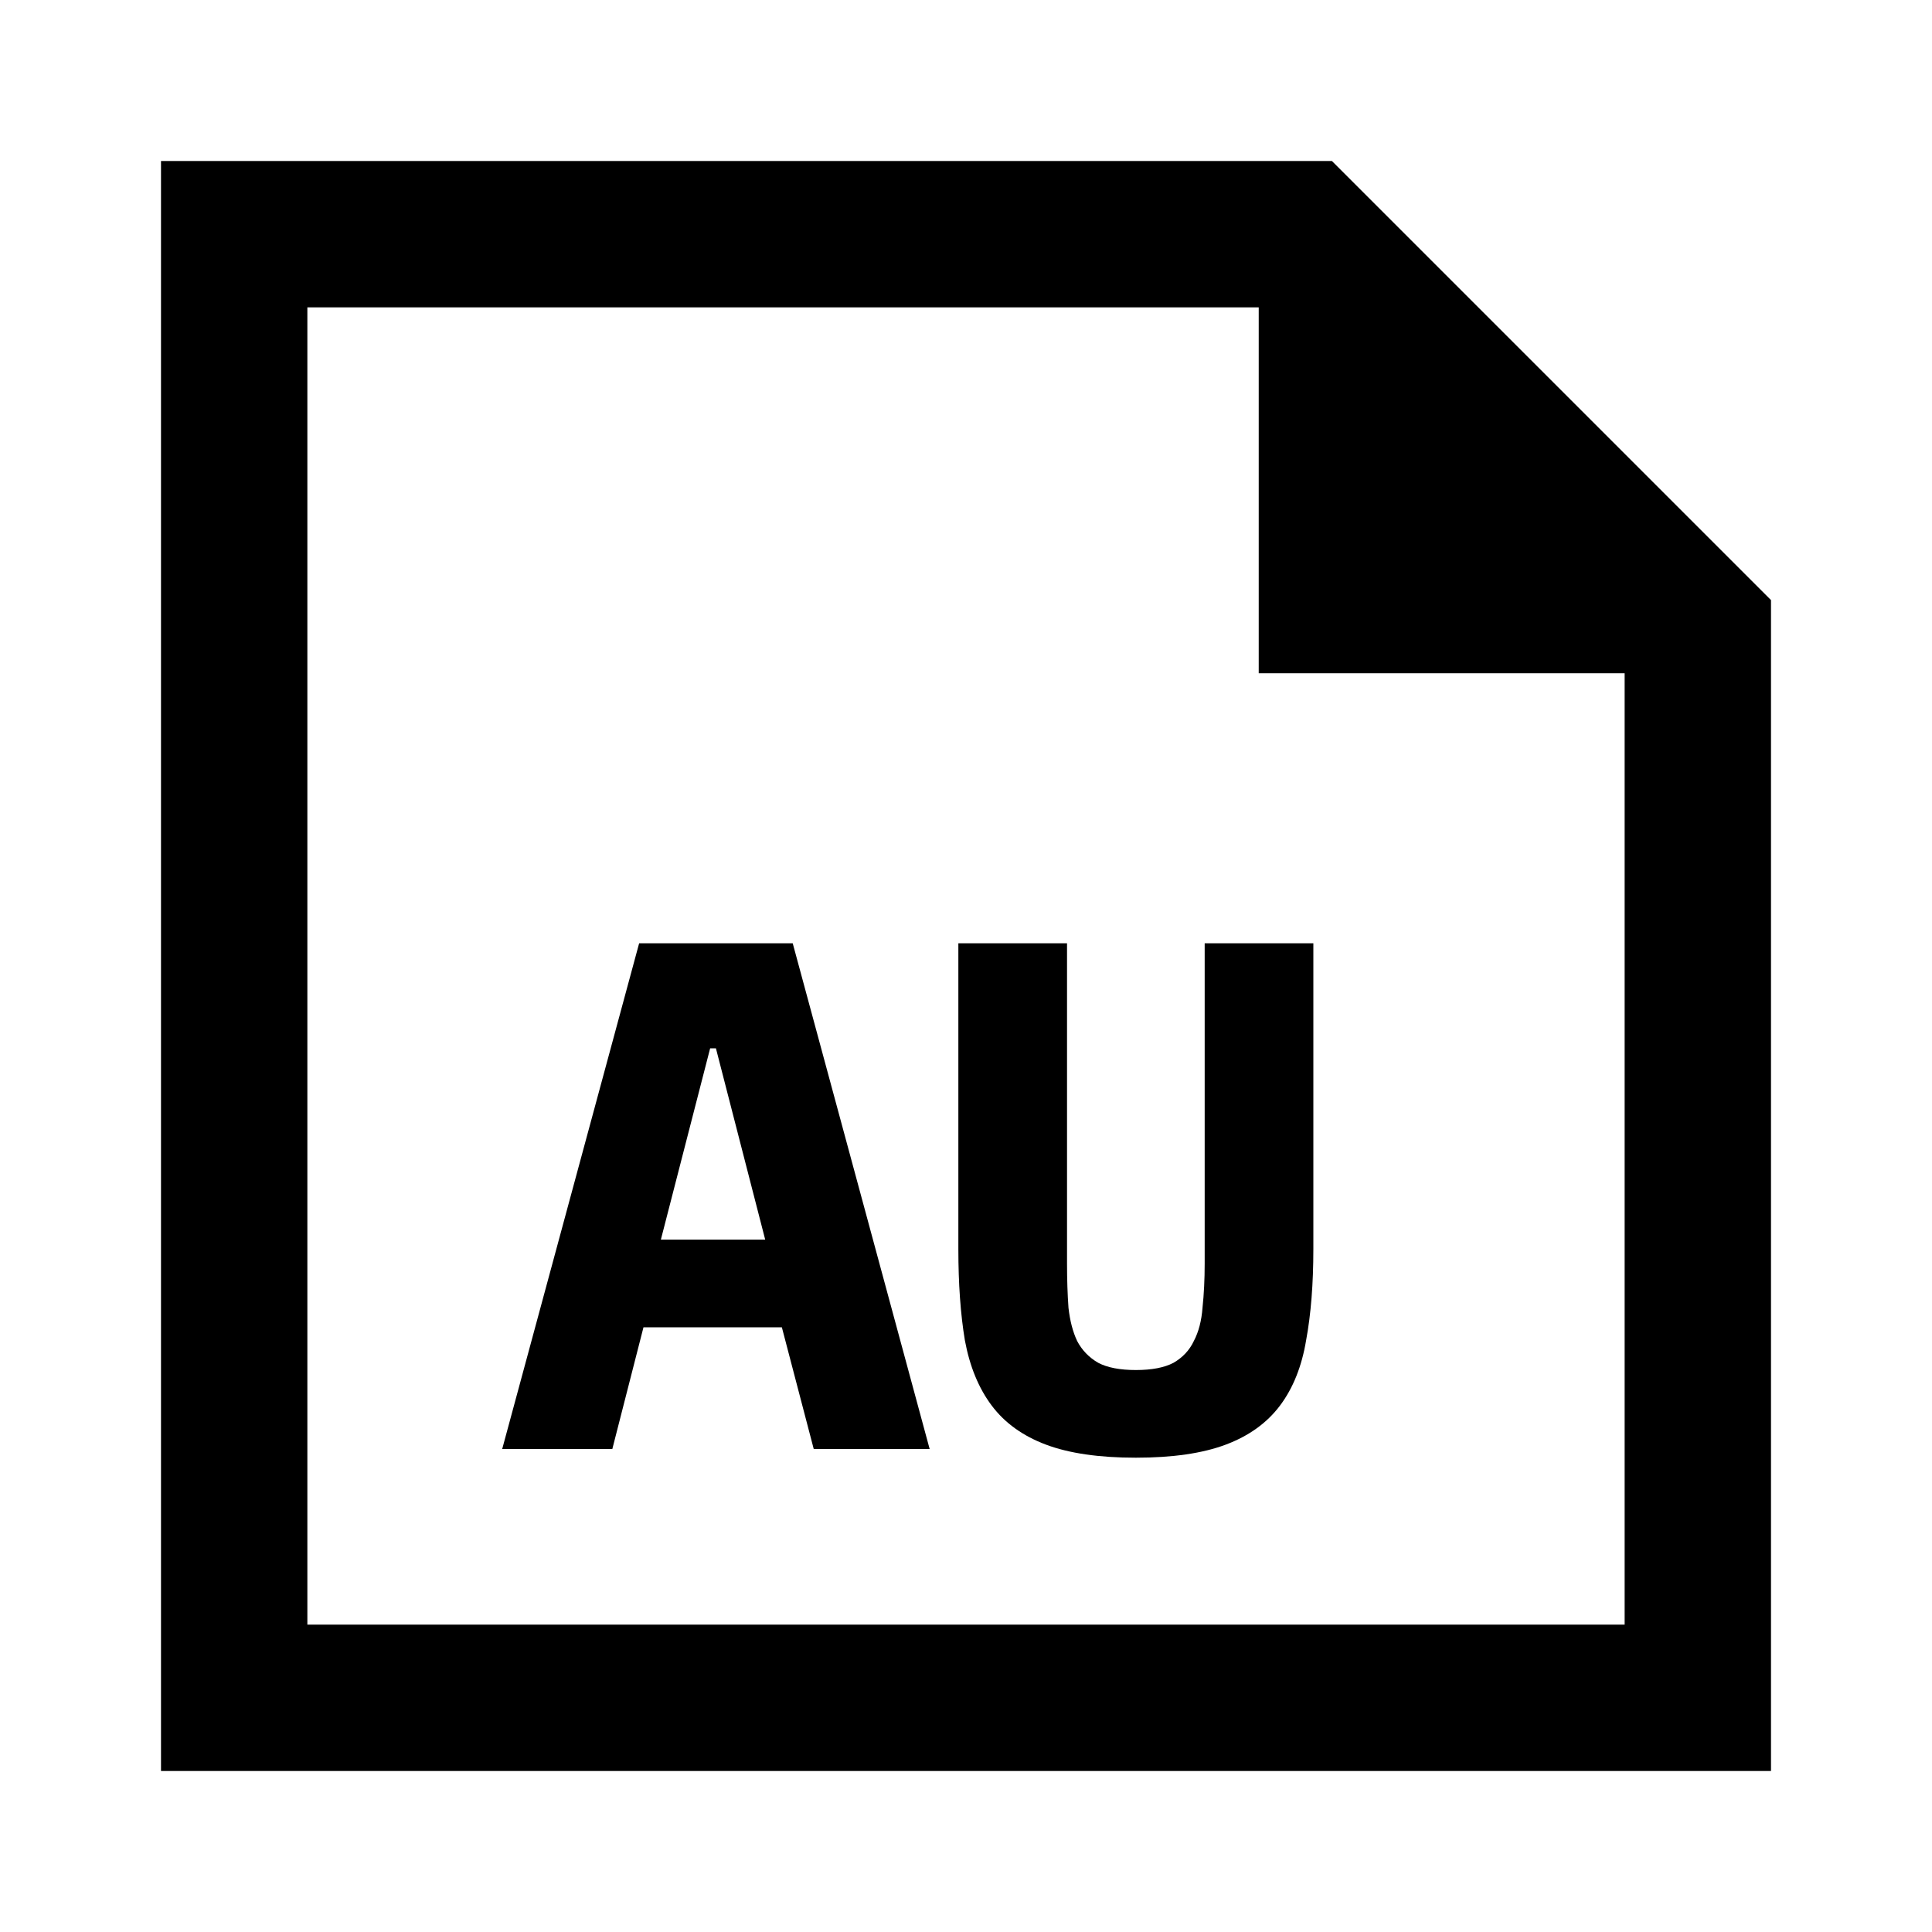 <svg xmlns="http://www.w3.org/2000/svg" width="1200" height="1200" fill="none"><path fill="#000" fill-rule="evenodd" d="M100 1100h1000V372.728L827.275 100H100zm681.82-681.818h227.27v590.908H190.909V190.909H781.82z"/><path fill="#000" d="m505.425 900-19.799-75.6h-85.95l-19.35 75.6h-68.4l85.05-314.1h95.4L577.425 900zm-60.749-248.85h-3.6l-30.6 118.8h64.8zM662.75 585.9v198.9q0 14.85.9 27.45 1.35 12.15 5.4 20.7 4.5 8.55 13.05 13.5 8.55 4.5 23.4 4.5t23.4-4.5q8.55-4.95 12.6-13.5 4.5-8.55 5.4-20.7 1.35-12.6 1.35-27.45V585.9h67.5v189.9q0 32.4-4.5 56.7-4.05 24.3-16.2 40.5t-33.75 24.3-55.8 8.1-55.8-8.1-33.75-24.3-16.65-40.5q-4.05-24.3-4.05-56.7V585.9z"/></svg>